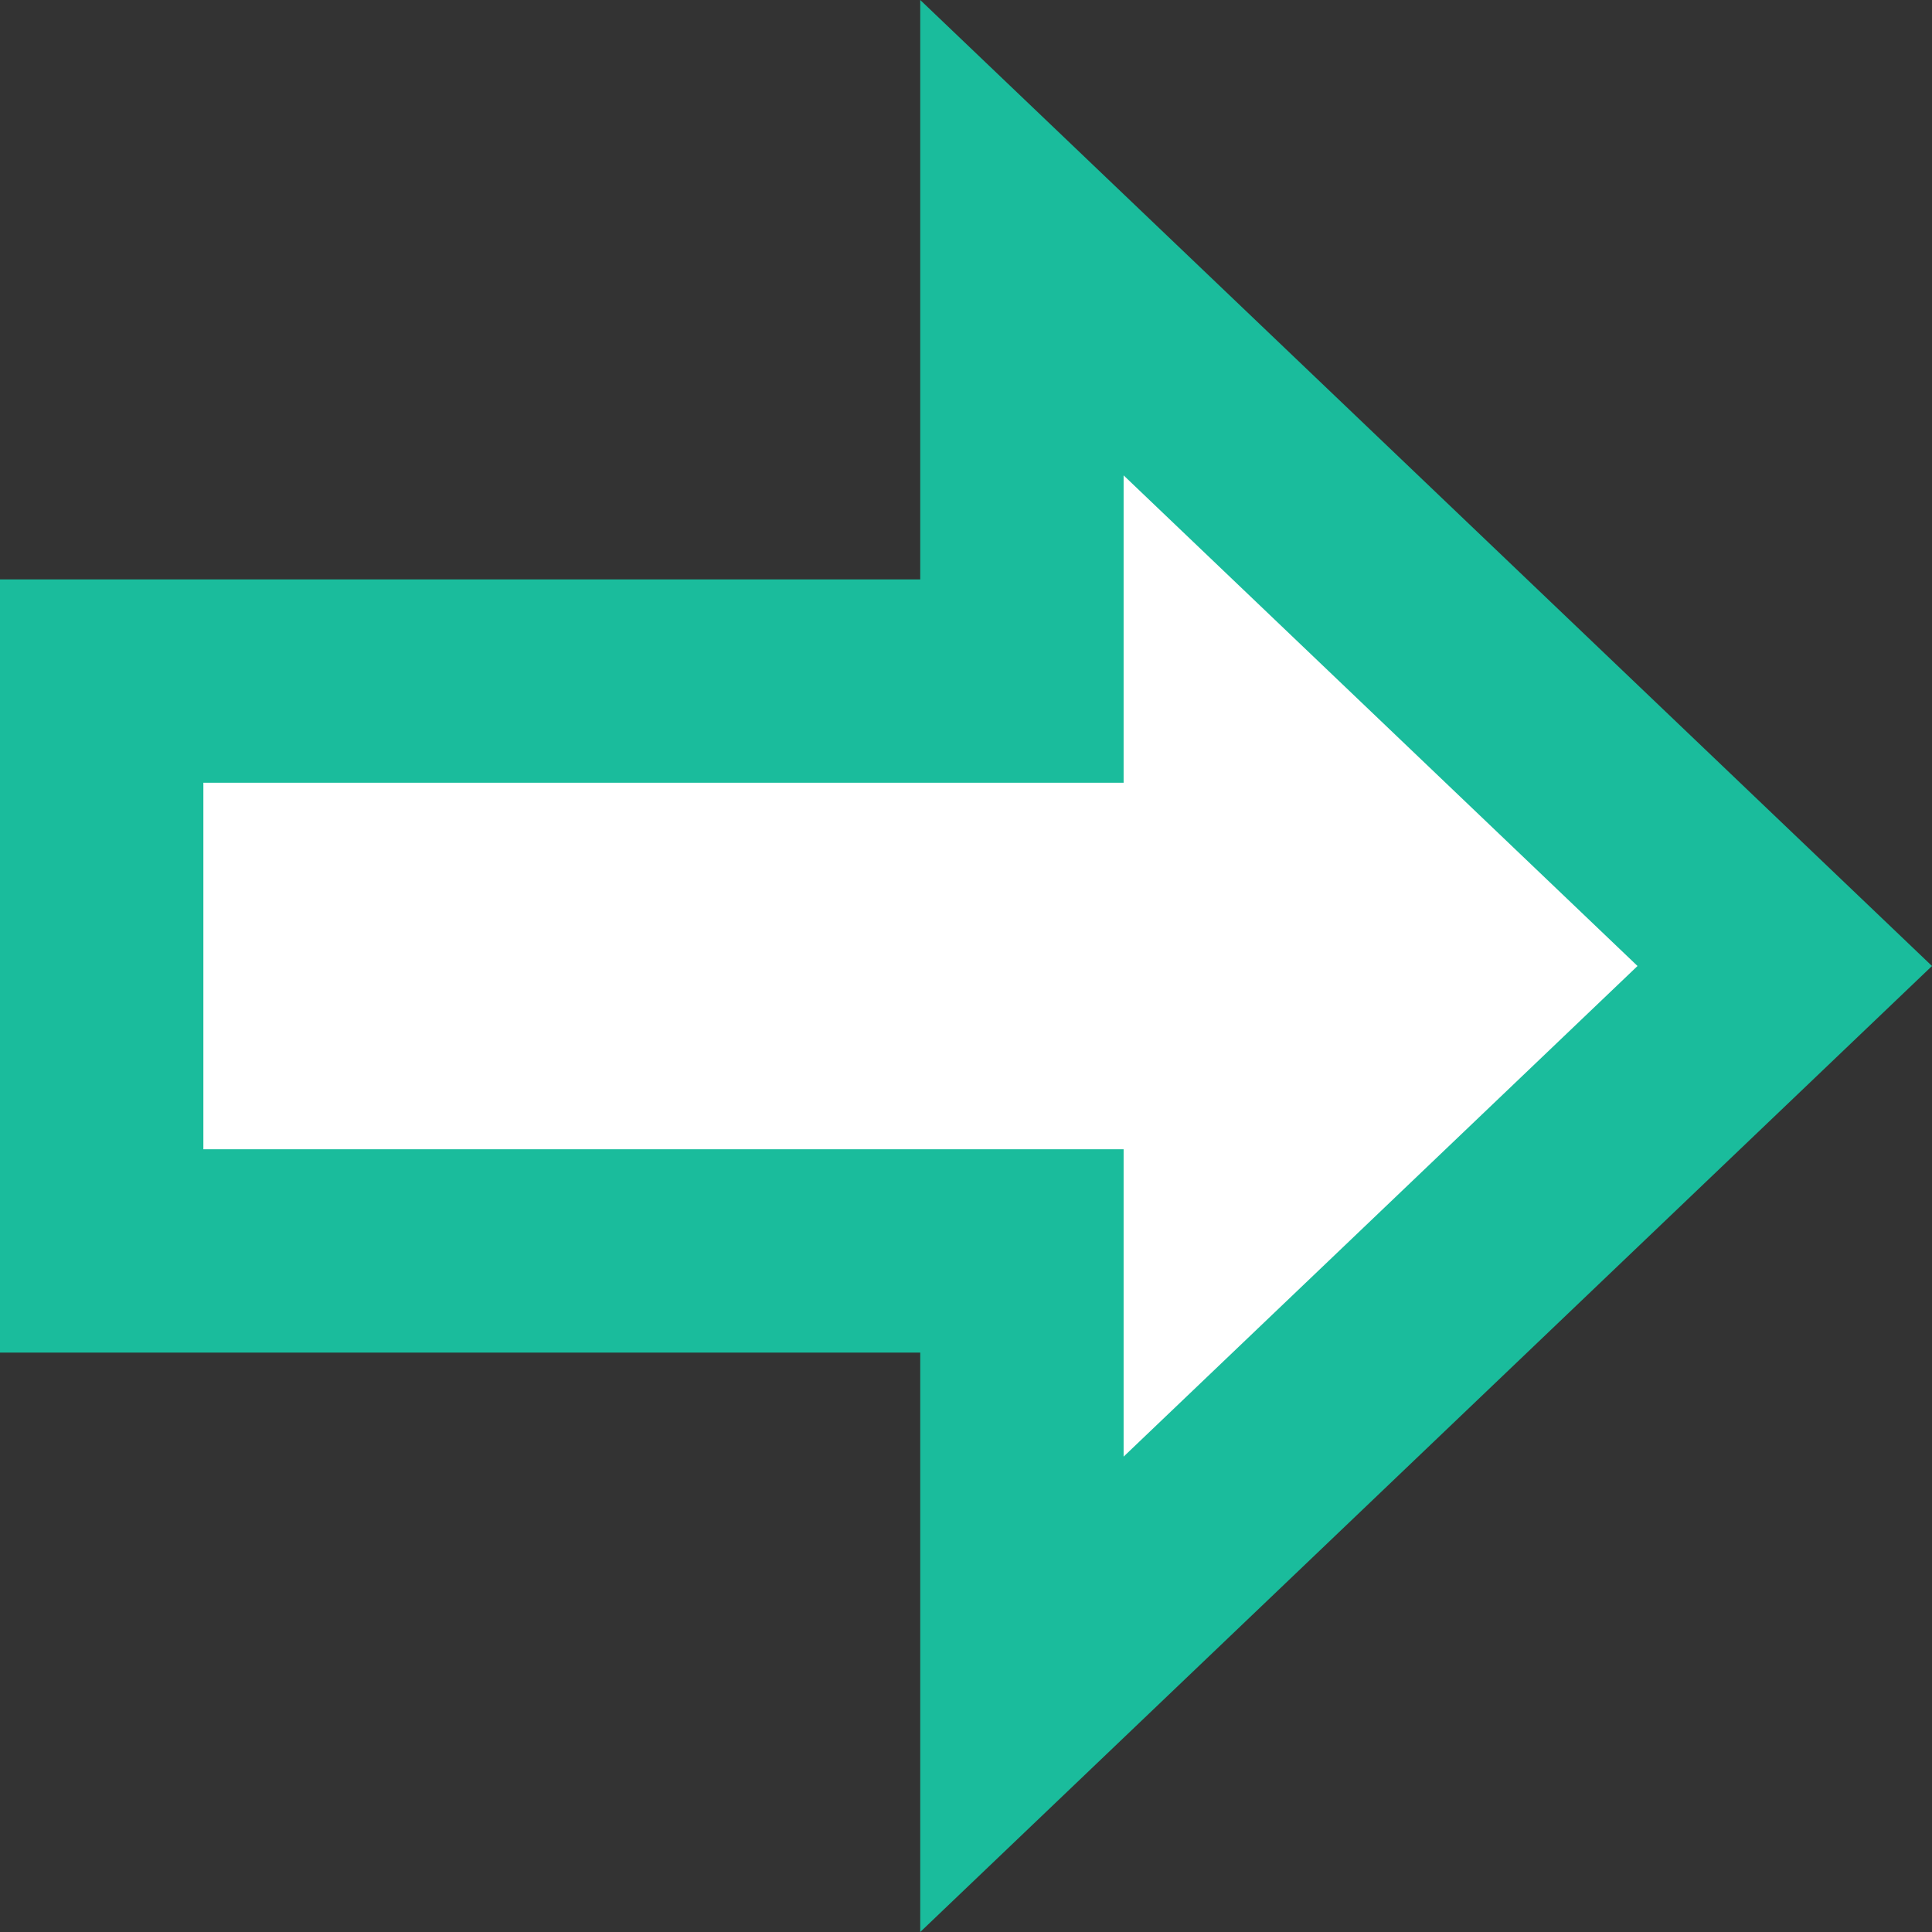 ﻿<?xml version="1.0" encoding="utf-8"?>
<svg version="1.1" xmlns:xlink="http://www.w3.org/1999/xlink" width="19px" height="19px" xmlns="http://www.w3.org/2000/svg">
  <rect width="100%" height="100%" fill="#333333" stroke="none"/>
  <g transform="matrix(1 0 0 1 -118 -64 )">
    <path d="M 128.55 79.494  L 134.828 73.5  L 128.55 67.506  L 128.55 71.198  L 119.5 71.198  L 119.5 75.802  L 128.55 75.802  L 128.55 79.494  Z " fill-rule="nonzero" fill="#ffffff" stroke="none" />
    <path d="M 127.05 83  L 137 73.5  L 127.05 64  L 127.05 69.698  L 118 69.698  L 118 77.302  L 127.05 77.302  L 127.05 83  Z M 134.104 73.5  L 129.05 78.325  L 129.05 75.302  L 120 75.302  L 120 71.698  L 129.05 71.698  L 129.05 68.675  L 134.104 73.5  Z " fill-rule="nonzero" fill="#1abc9c" stroke="none" />
  </g>
</svg>